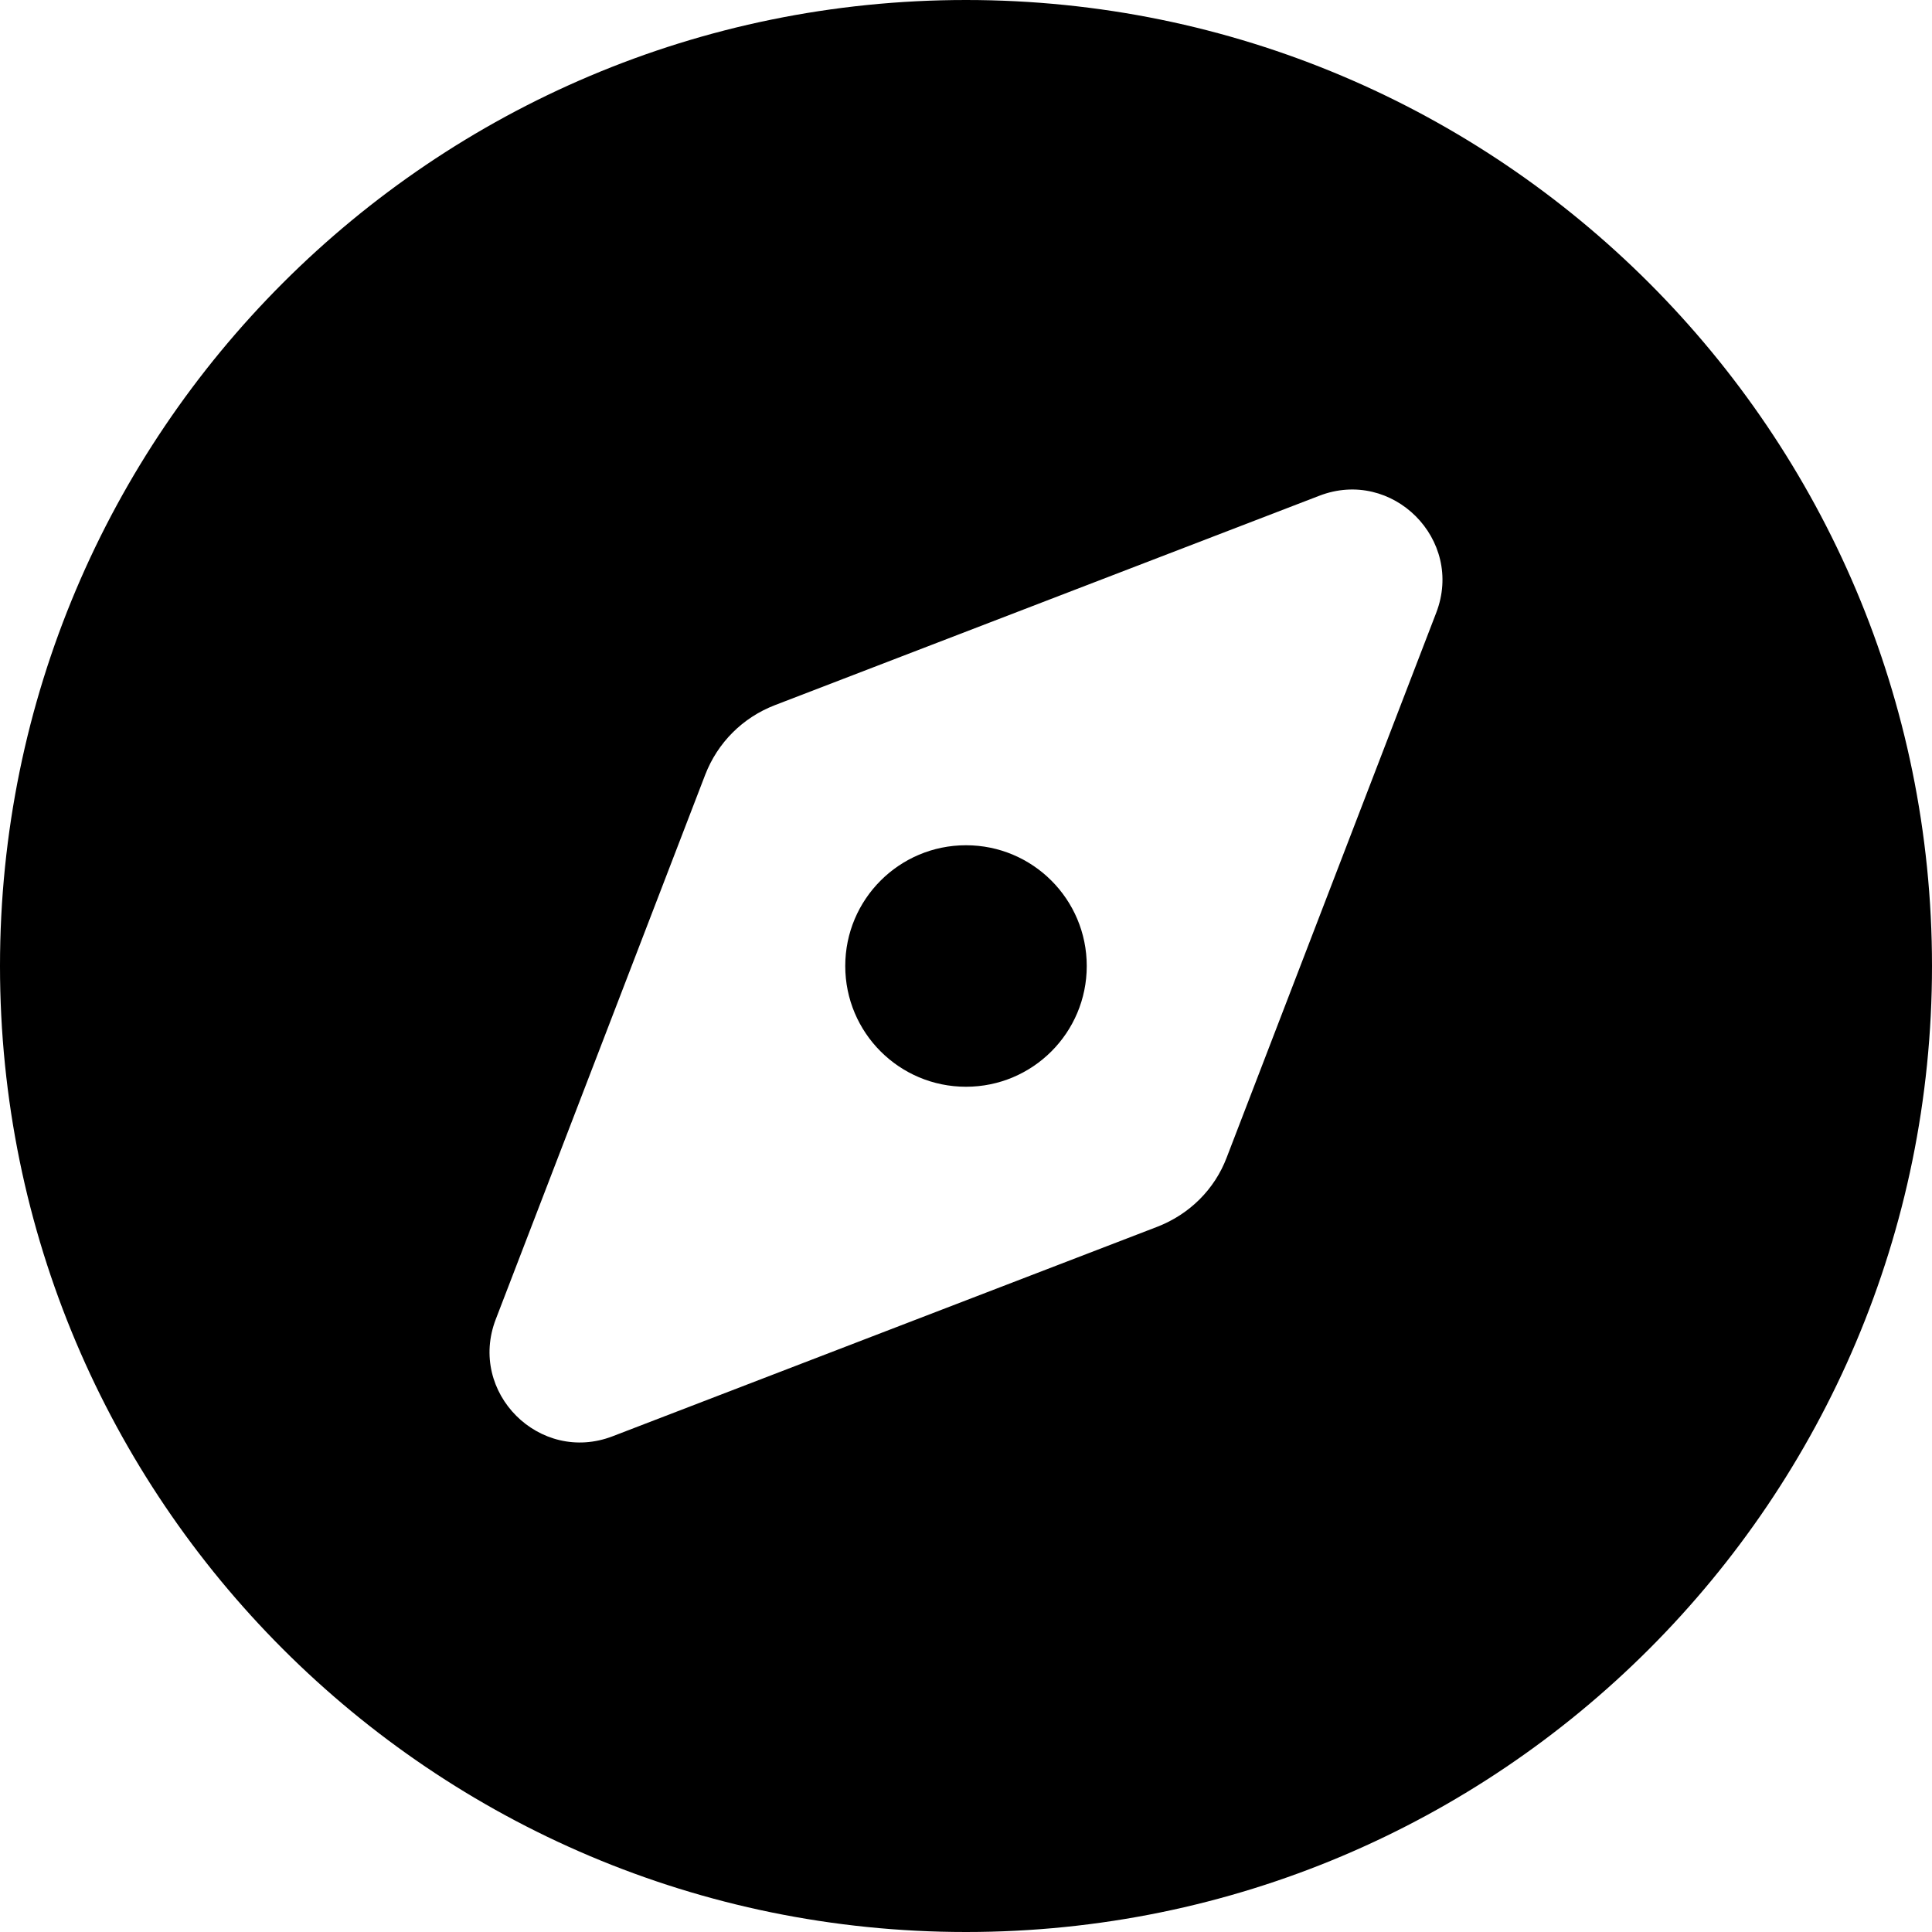 <svg version="1.1" xmlns="http://www.w3.org/2000/svg" width="32" height="32" viewBox="0 0 32 32">
<path fill="currentColor" d="M16 32c8.837 0 16-7.163 16-16s-7.163-16-16-16v0c-8.837 0-16 7.163-16 16s7.163 16 16 16v0zM19.169 20.319l-9.019 3.469c-1.213 0.469-2.406-0.725-1.938-1.938l3.469-9.019c0.206-0.531 0.619-0.944 1.15-1.15l9.019-3.469c1.212-0.469 2.406 0.725 1.938 1.938l-3.469 9.019c-0.2 0.531-0.619 0.944-1.15 1.15zM18 16c0-1.105-0.895-2-2-2s-2 0.895-2 2v0c0 1.105 0.895 2 2 2s2-0.895 2-2v0z"/>
</svg>